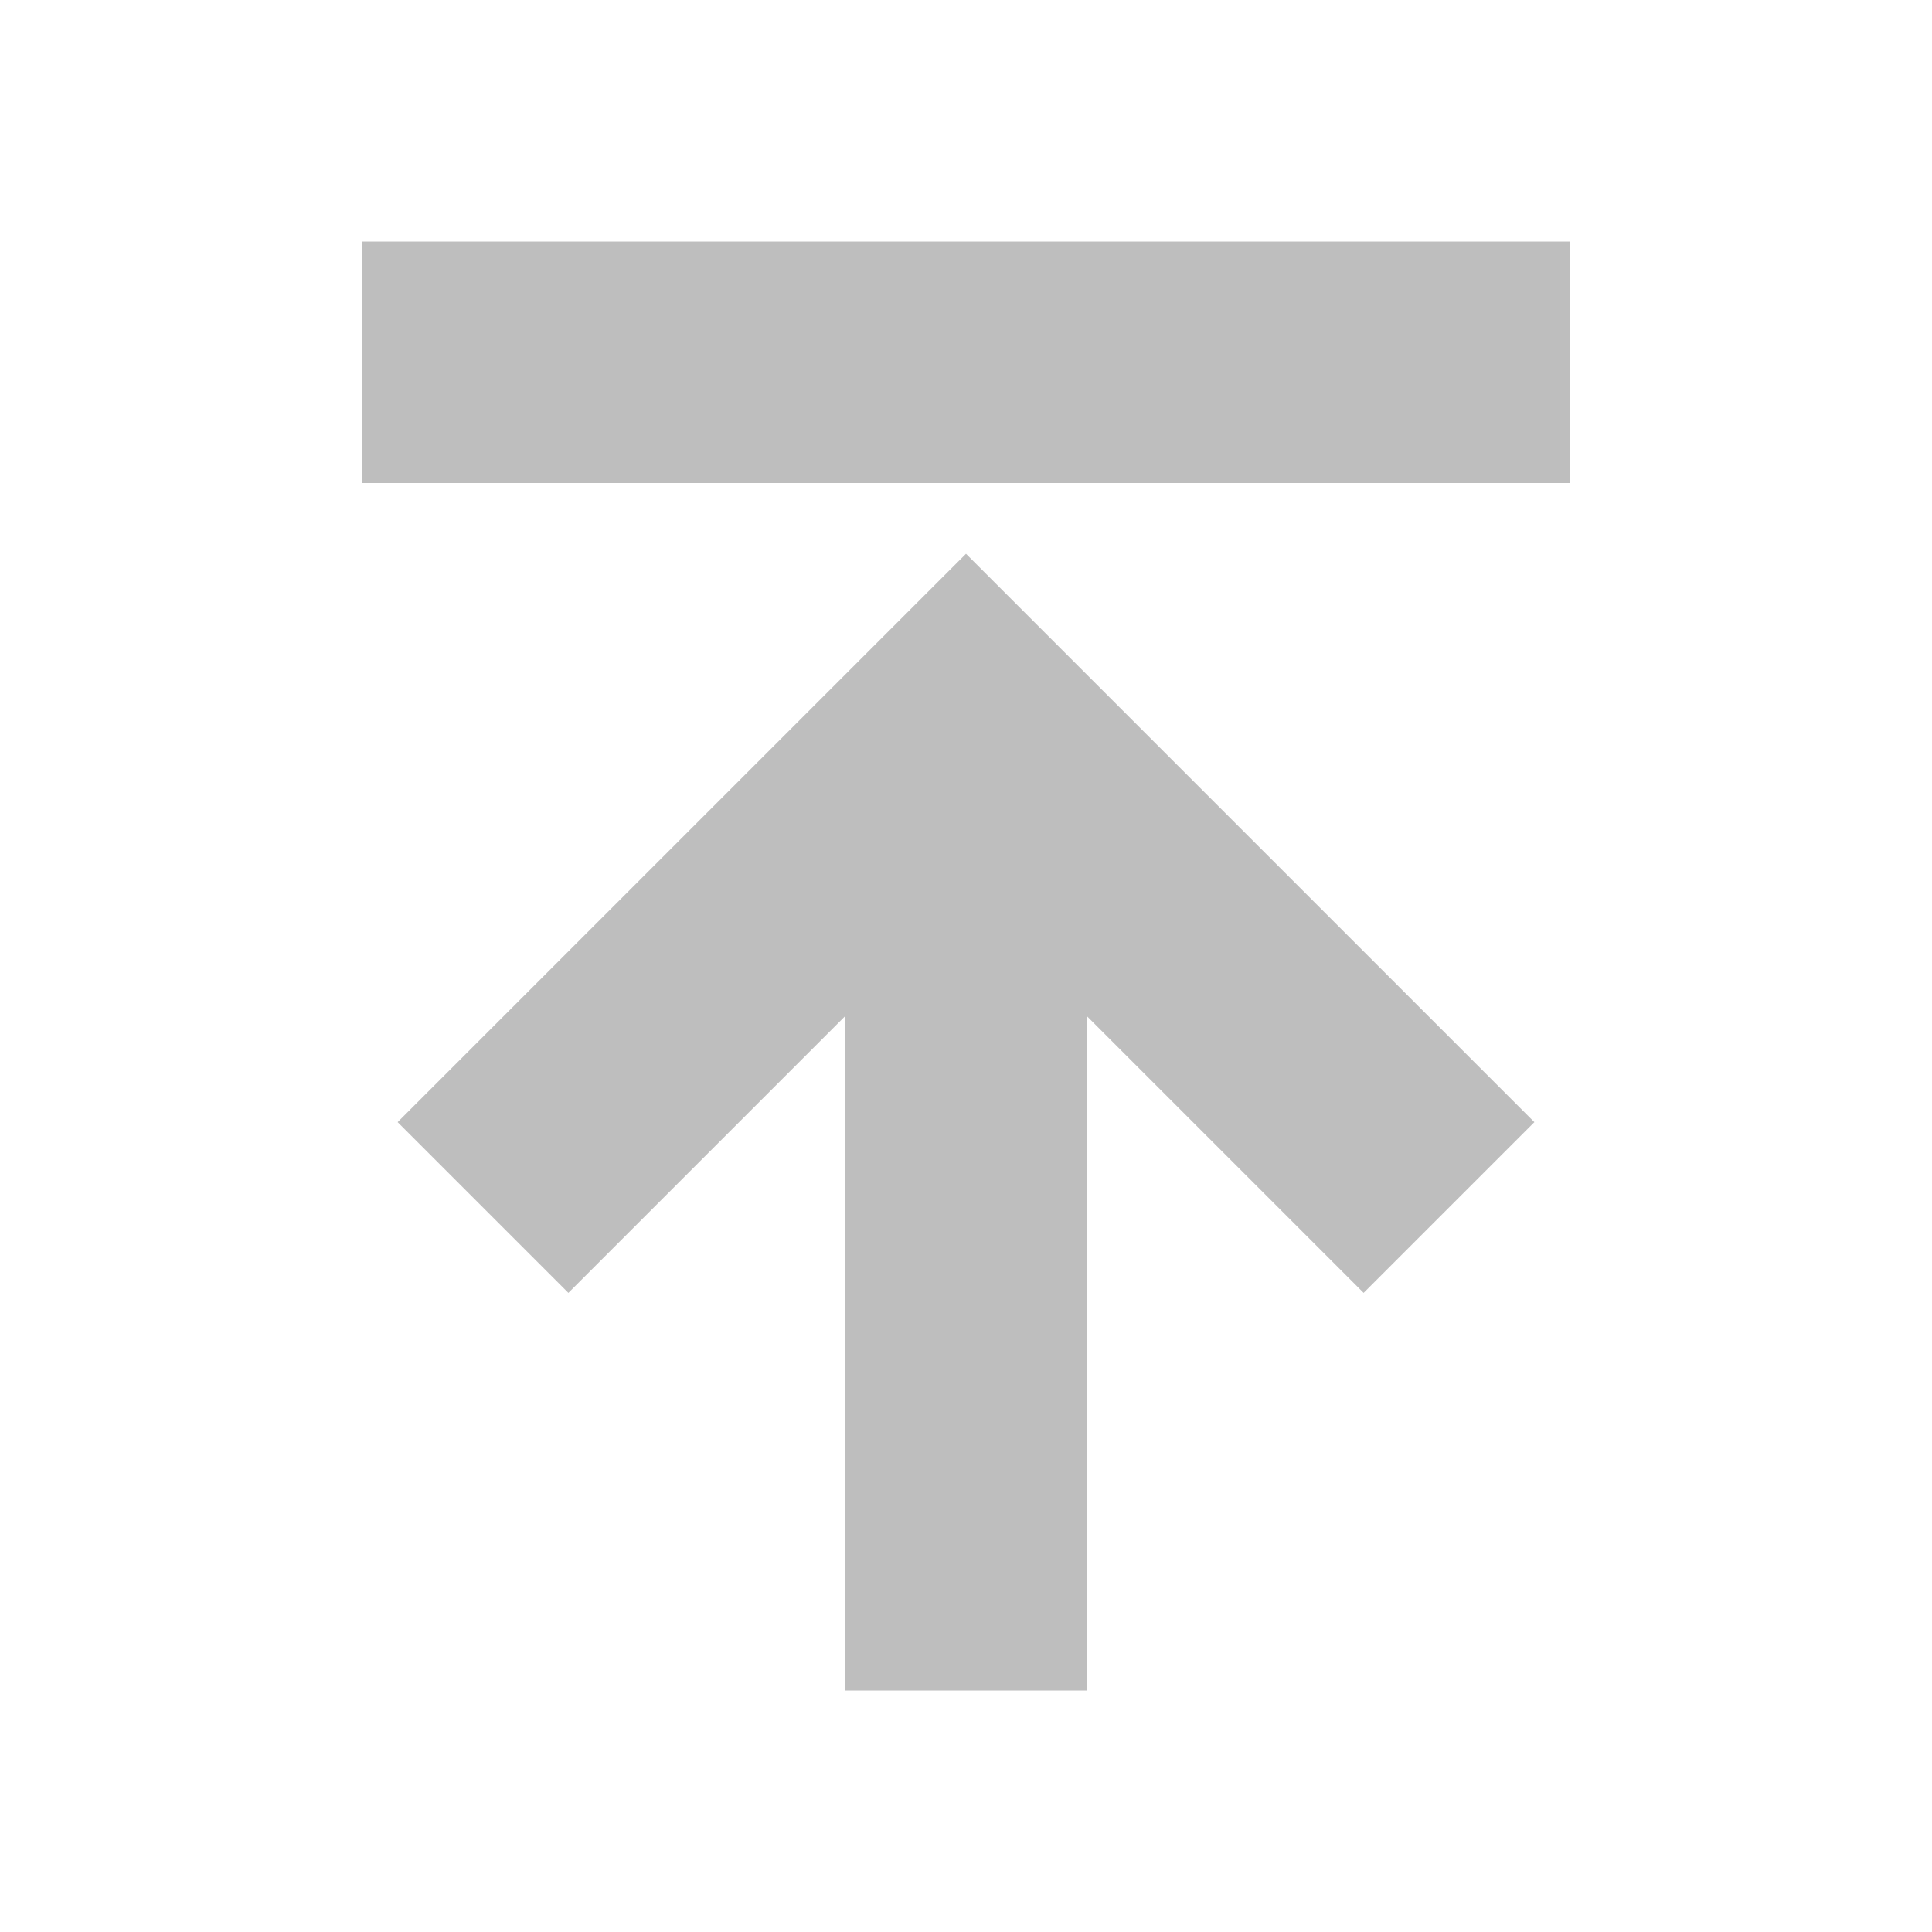 <svg width="16" height="16" viewBox="0 0 16 16" fill="none" xmlns="http://www.w3.org/2000/svg">
<path fill-rule="evenodd" clip-rule="evenodd" d="M3 2H13V4H3V2ZM8 4.586L8.707 5.293L12.707 9.293L11.293 10.707L9 8.414V14H7V8.414L4.707 10.707L3.293 9.293L7.293 5.293L8 4.586Z" fill="#BEBEBE"/>
</svg>
